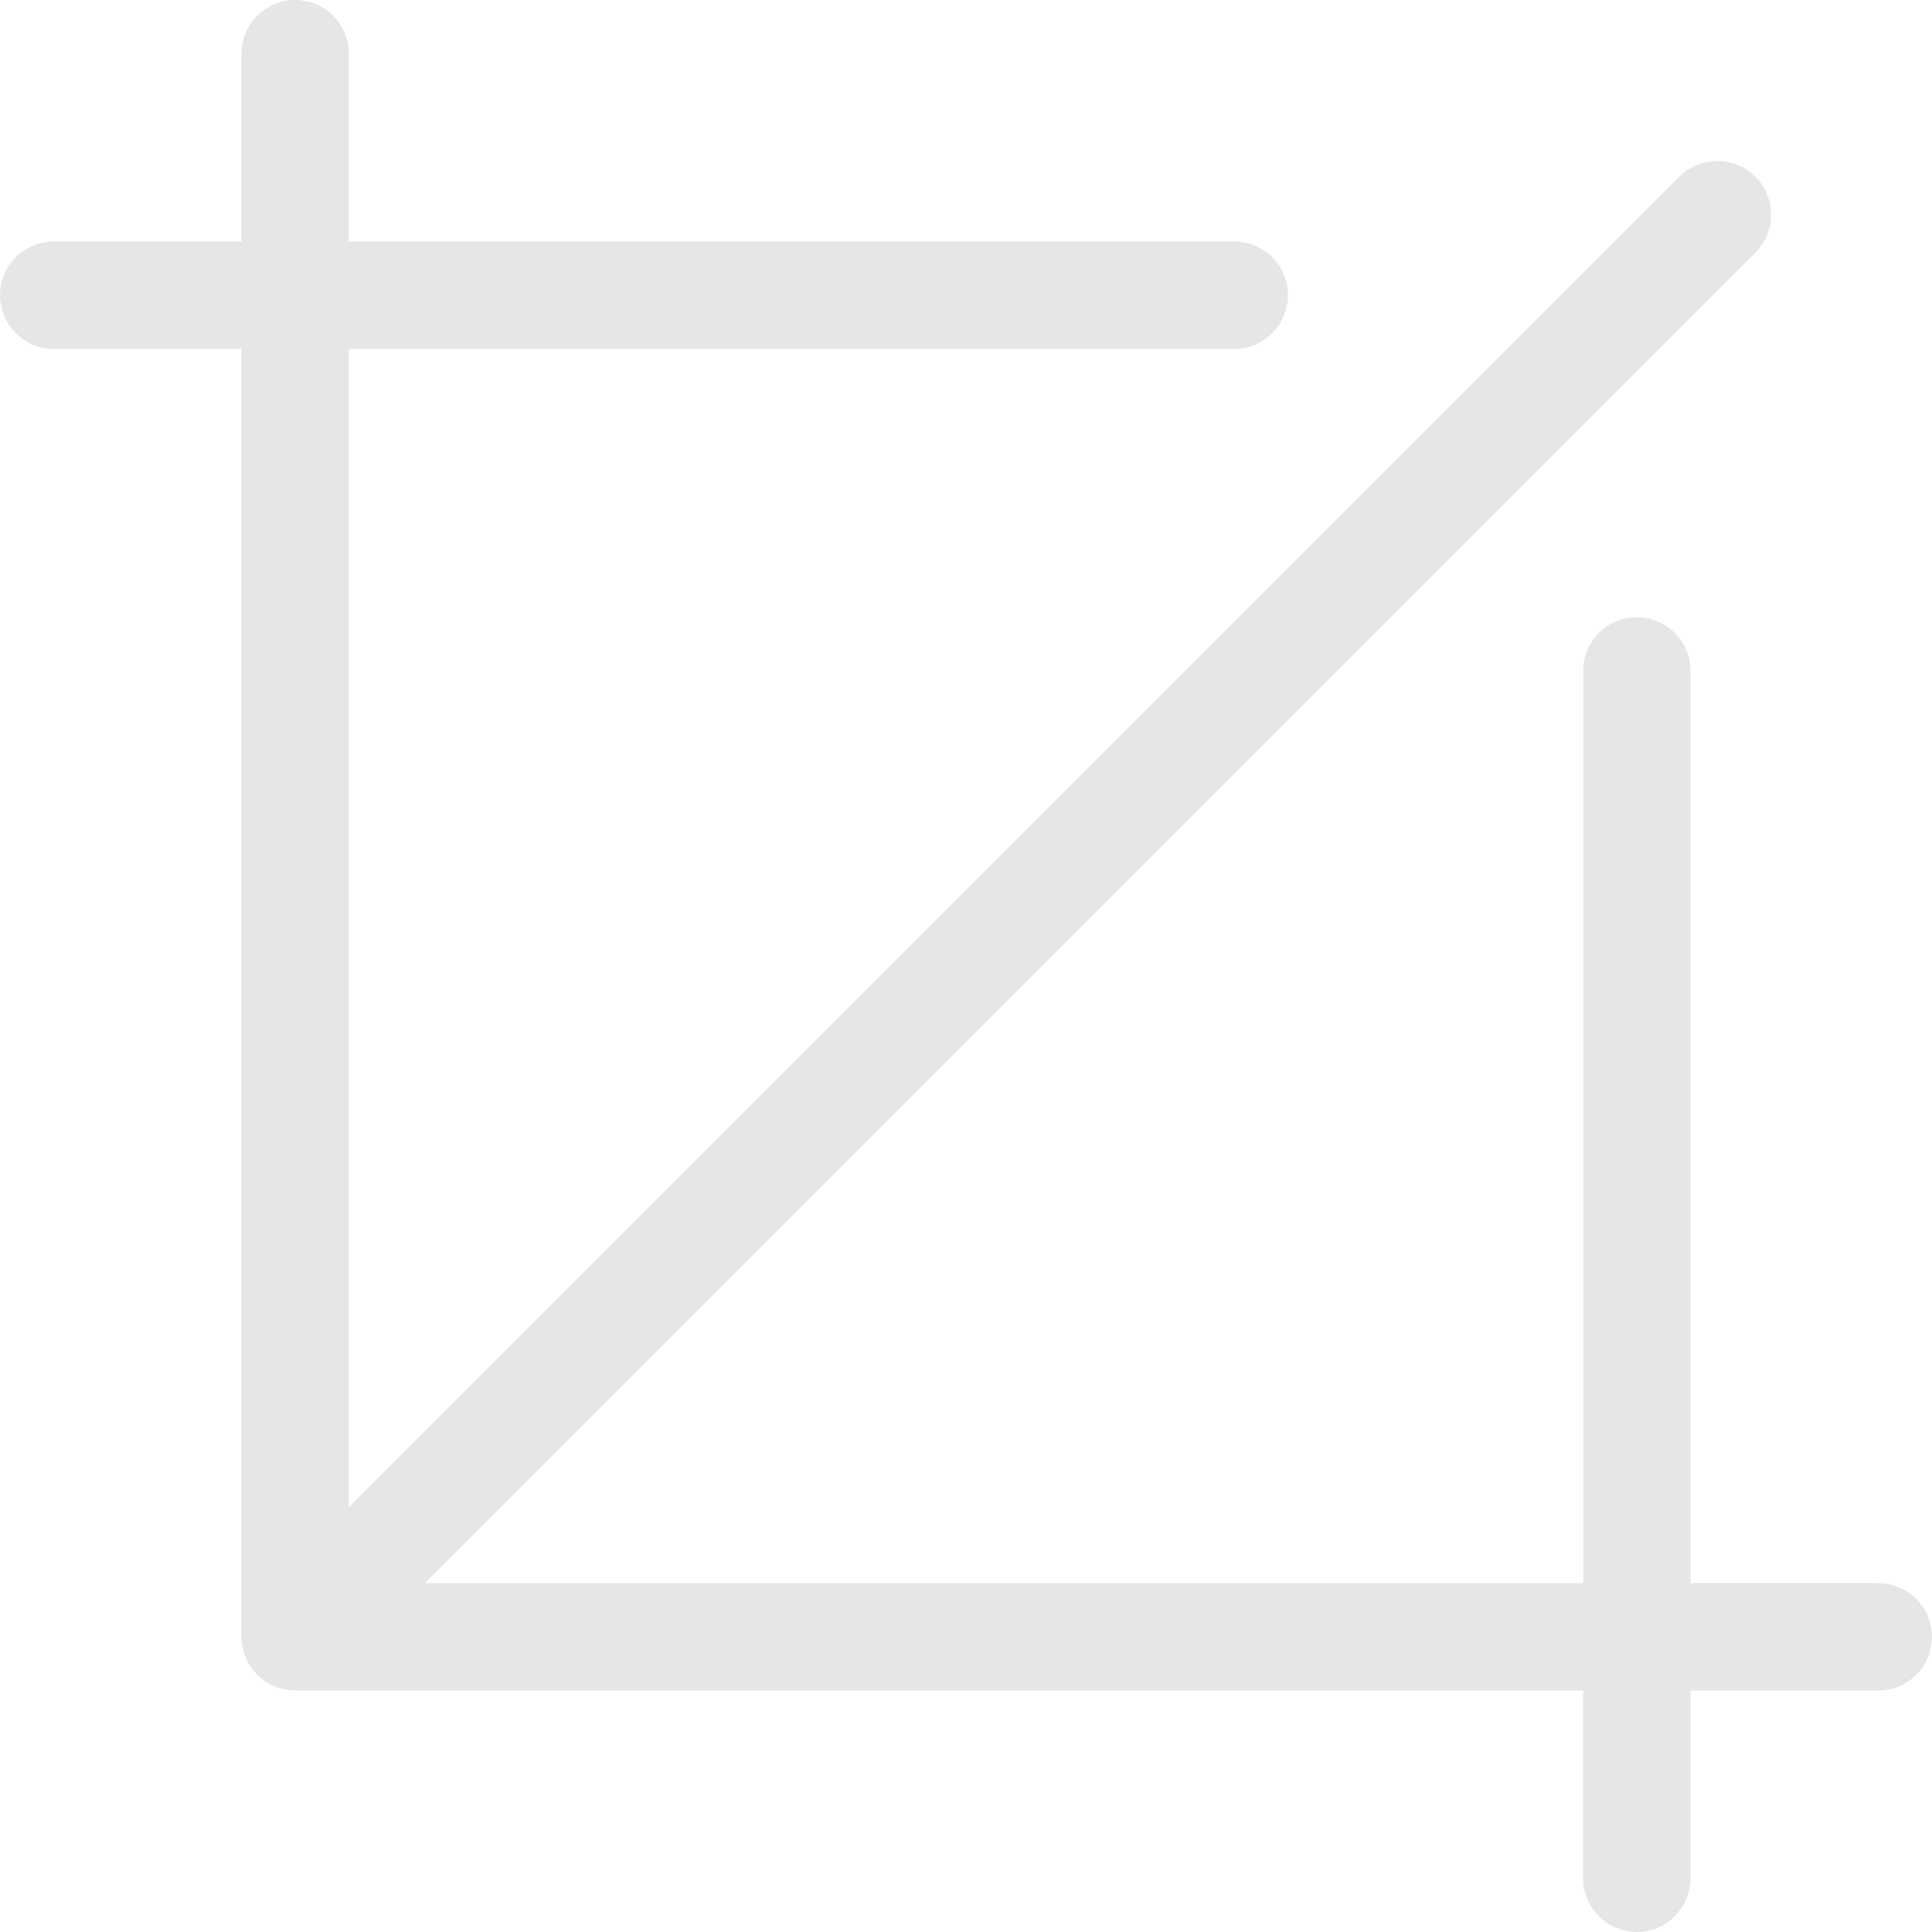 <?xml version="1.0" standalone="no"?><!DOCTYPE svg PUBLIC "-//W3C//DTD SVG 1.1//EN" "http://www.w3.org/Graphics/SVG/1.1/DTD/svg11.dtd"><svg class="icon" width="200px" height="200.00px" viewBox="0 0 1024 1024" version="1.1" xmlns="http://www.w3.org/2000/svg"><path fill="#e6e6e6" d="M995.558 839.091 896 839.091 896 355.558c0-15.693-12.749-28.442-28.442-28.442s-28.442 12.749-28.442 28.442l0 483.558L225.101 839.117 930.355 133.888c11.11-11.11 11.11-29.107 0-40.218-11.136-11.11-29.158-11.11-40.243 0L184.883 798.899 184.883 184.883l469.325 0c15.718 0 28.416-12.749 28.416-28.442C682.65 140.749 669.952 128 654.234 128L184.883 128 184.883 28.442C184.883 12.749 172.16 0 156.442 0 140.749 0 128 12.749 128 28.442L128 128 28.442 128C12.749 128 0 140.749 0 156.442c0 15.693 12.749 28.442 28.442 28.442L128 184.883l0 682.675C128 883.251 140.749 896 156.442 896l682.65 0 0 99.558c0 15.693 12.749 28.442 28.442 28.442S896 1011.251 896 995.558L896 896l99.558 0C1011.251 896 1024 883.251 1024 867.558S1011.251 839.091 995.558 839.091z"  /></svg>